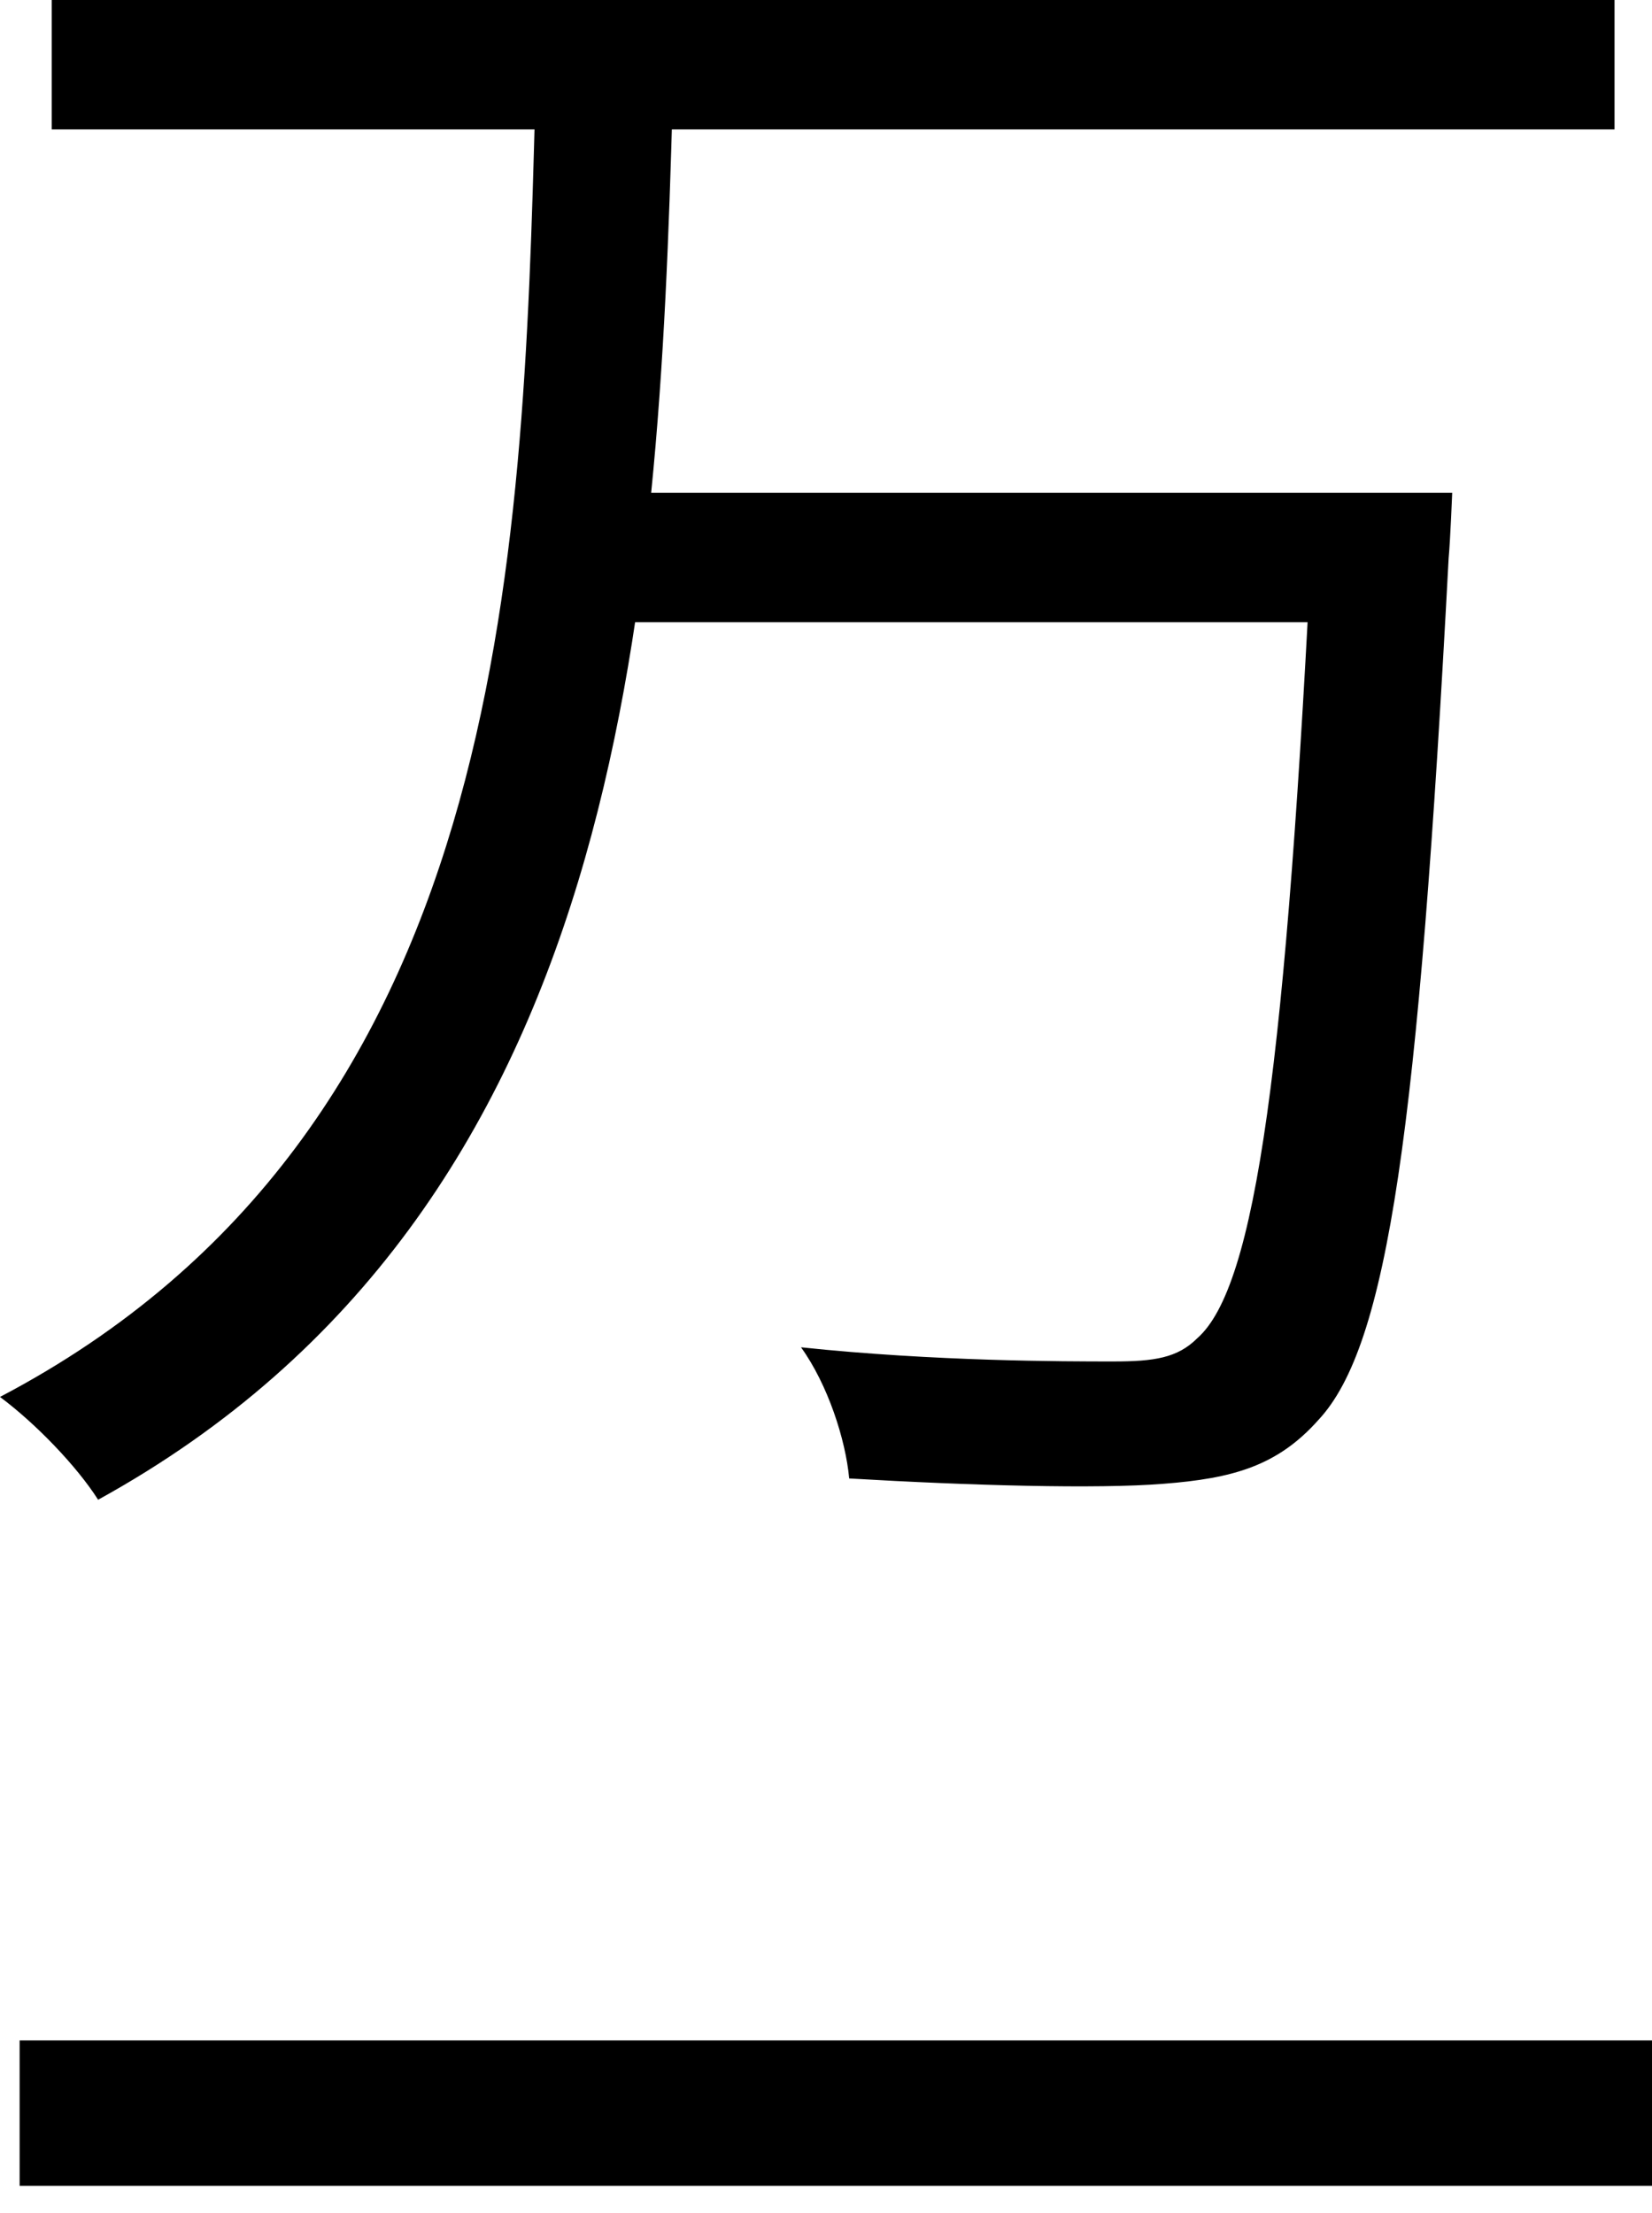 <svg width="56" height="75" viewBox="0 0 56 75" fill="none" xmlns="http://www.w3.org/2000/svg">
<path d="M1.754 0H54.73V4.386H1.754V0ZM20.622 16.701H46.082V21.087H20.622V16.701ZM44.51 16.701H49.227C49.227 16.701 49.166 18.263 49.106 18.924C48.078 38.328 47.05 45.598 44.691 48.121C43.3 49.683 41.788 50.103 39.43 50.284C37.192 50.464 32.898 50.344 28.786 50.103C28.665 48.782 28.061 46.919 27.153 45.658C31.689 46.138 36.104 46.138 37.736 46.138C39.127 46.138 39.914 46.018 40.579 45.357C42.575 43.615 43.603 36.106 44.51 17.482V16.701ZM18.142 3.544H22.799C22.315 20.606 21.227 40.972 3.326 50.824C2.6 49.683 1.21 48.241 0 47.34C17.175 38.328 17.719 19.164 18.142 3.544Z" fill="black"/>
<path d="M0.665 69.147H56V74.074H0.665V69.147Z" fill="black"/>
</svg>
